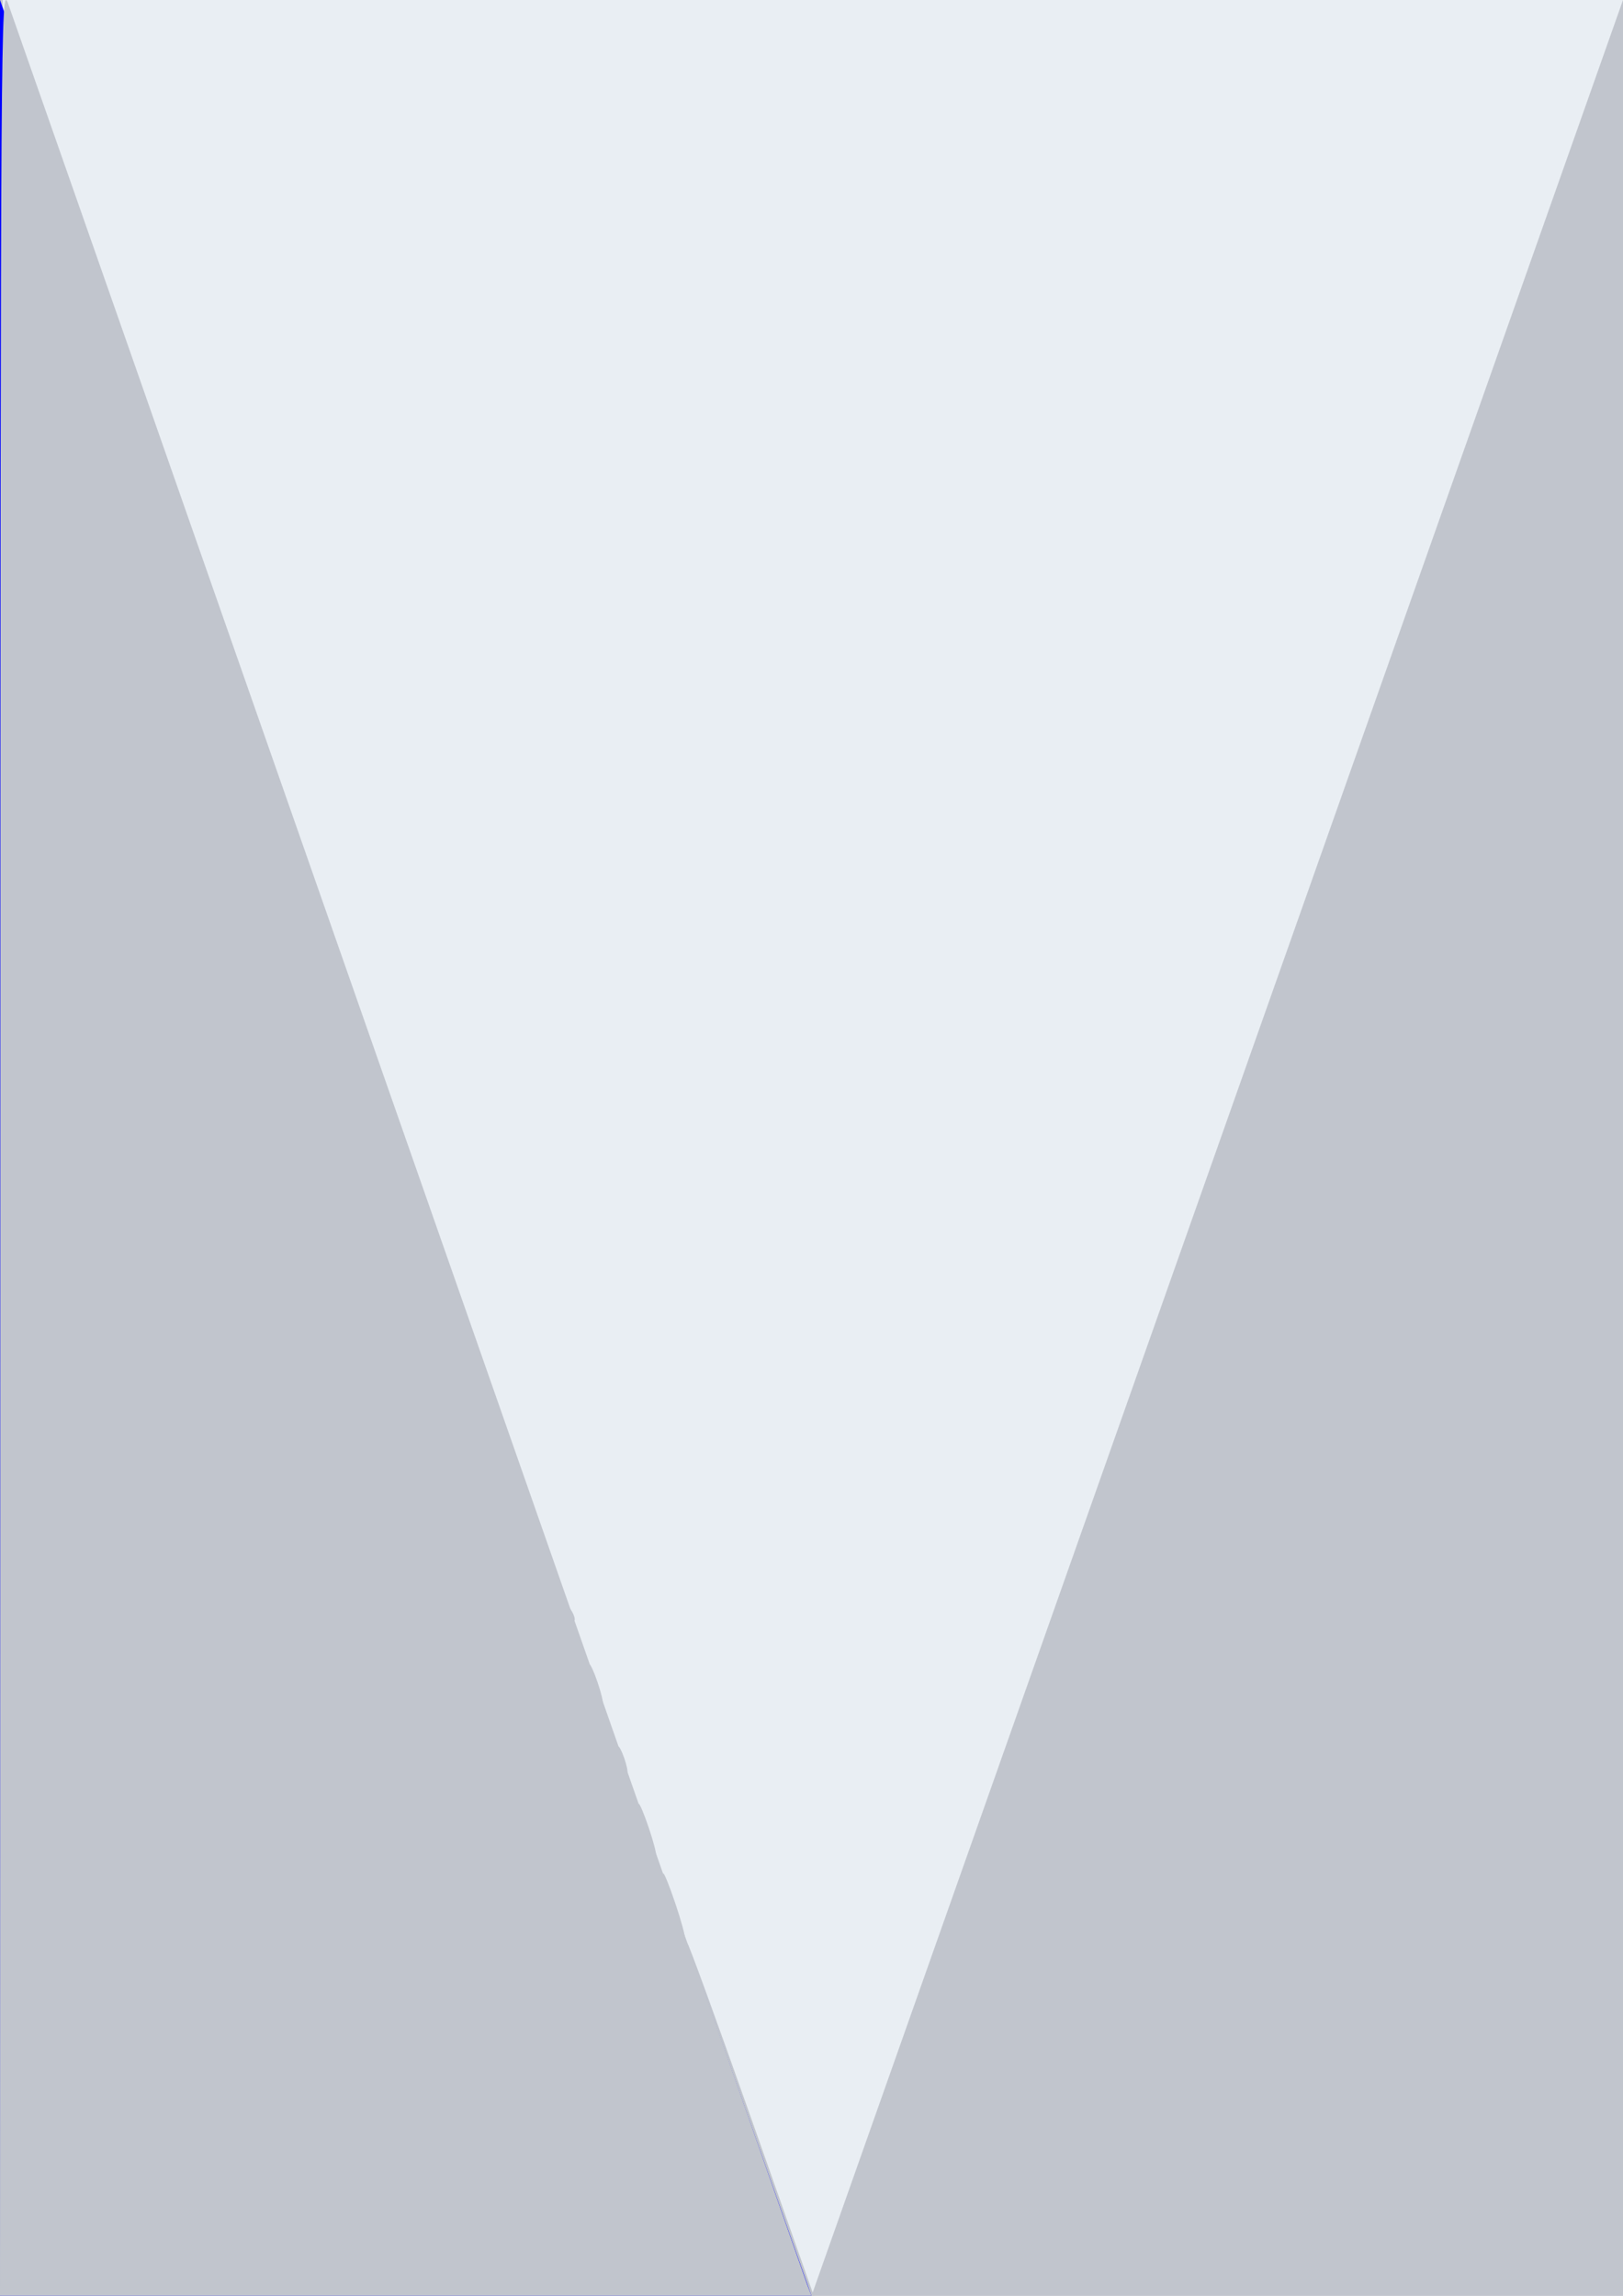 <?xml version="1.0" encoding="UTF-8" standalone="no"?>
<svg
   preserveAspectRatio="none"
   xmlns:dc="http://purl.org/dc/elements/1.1/"
   xmlns:cc="http://creativecommons.org/ns#"
   xmlns:rdf="http://www.w3.org/1999/02/22-rdf-syntax-ns#"
   xmlns:svg="http://www.w3.org/2000/svg"
   xmlns="http://www.w3.org/2000/svg"
   xmlns:sodipodi="http://sodipodi.sourceforge.net/DTD/sodipodi-0.dtd"
   xmlns:inkscape="http://www.inkscape.org/namespaces/inkscape"
   width="210mm"
   height="297mm"
   viewBox="0 0 210 297"
   version="1.1"
   id="svg8"
   inkscape:version="1.0.1 (3bc2e813f5, 2020-09-07)"
   sodipodi:docname="wedge.svg">
  <defs
     id="defs2" />
  <sodipodi:namedview
     id="base"
     pagecolor="#ffffff"
     bordercolor="#666666"
     borderopacity="1.0"
     inkscape:pageopacity="0.0"
     inkscape:pageshadow="2"
     inkscape:zoom="0.5"
     inkscape:cx="400"
     inkscape:cy="560"
     inkscape:document-units="mm"
     inkscape:current-layer="layer2"
     inkscape:document-rotation="0"
     showgrid="false"
     inkscape:window-width="1158"
     inkscape:window-height="1040"
     inkscape:window-x="734"
     inkscape:window-y="20"
     inkscape:window-maximized="0" />
  <g
     inkscape:groupmode="layer"
     id="layer2"
     inkscape:label="Layer 2">
    <rect
       style="fill:#c1c5cd;fill-opacity:1;stroke-width:0.265"
       id="rect860"
       width="210"
       height="297"
       x="0"
       y="0" />
    <path
       style="fill:#e9eef3;fill-opacity:1;stroke-width:2"
       d="M 1.077,561 1.299,0 H 397.149 793 v 561 561 H 595.402 397.804 l -30.719,-87.017 c -16.895,-47.859 -31.049,-86.687 -31.453,-86.283 -0.533,0.533 50.811,149.547 58.849,170.8 0.753,1.99 -39.341,2.5 -196.34,2.5 H 0.856 Z M 329.762,929.238 c -2.86,-8.507 -5.543,-15.124 -5.962,-14.705 -0.419,0.419 1.578,7.722 4.438,16.228 2.86,8.507 5.543,15.124 5.962,14.705 0.419,-0.419 -1.578,-7.722 -4.438,-16.228 z m -12.997,-37.003 c -2.314,-6.853 -4.552,-12.115 -4.972,-11.694 -0.421,0.421 1.129,6.371 3.443,13.224 2.314,6.853 4.552,12.115 4.972,11.694 0.421,-0.421 -1.129,-6.371 -3.443,-13.224 z m -11.987,-34.013 c -1.232,-3.535 -2.59,-6.076 -3.018,-5.649 -0.428,0.428 0.23,3.67 1.462,7.204 1.232,3.535 2.59,6.076 3.018,5.649 0.428,-0.428 -0.23,-3.67 -1.462,-7.204 z m -13.009,-36.991 c -1.771,-5.196 -3.565,-9.101 -3.988,-8.678 -0.423,0.423 0.679,5.021 2.45,10.217 1.771,5.196 3.565,9.101 3.988,8.678 0.423,-0.423 -0.679,-5.021 -2.45,-10.217 z M 279.244,786.65 c -2.358,-4.054 -2.927,-2.757 -0.997,2.273 0.686,1.787 1.668,2.829 2.183,2.314 0.515,-0.515 -0.018,-2.579 -1.186,-4.586 z"
       id="path862"
       transform="scale(0.265)" />
  </g>
  <g
     inkscape:label="Layer 1"
     inkscape:groupmode="layer"
     id="layer1">
    <path
       id="rect20"
       style="fill:#0000ff;fill-rule:evenodd;stroke-width:0.598"
       d="M 0,0 V 297 H 105 Z"
       sodipodi:nodetypes="cccc" />
    <path
       id="path32"
       style="fill:#c1c5cd;fill-rule:evenodd;stroke-width:0.598;fill-opacity:1"
       d="M 210,0 V 297 H 105 Z"
       sodipodi:nodetypes="cccc" />
    <path
       style="fill:#c1c5cd;fill-opacity:1;stroke-width:0.533"
       d="M 0.039,147.379 C 0.076,2.209 0.106,-2.162 1.04,0.438 1.569,1.911 24.924,68.577 52.939,148.585 80.955,228.592 104.129,294.716 104.438,295.527 L 105,297 H 52.5 0 Z"
       id="path857" />
  </g>
</svg>

